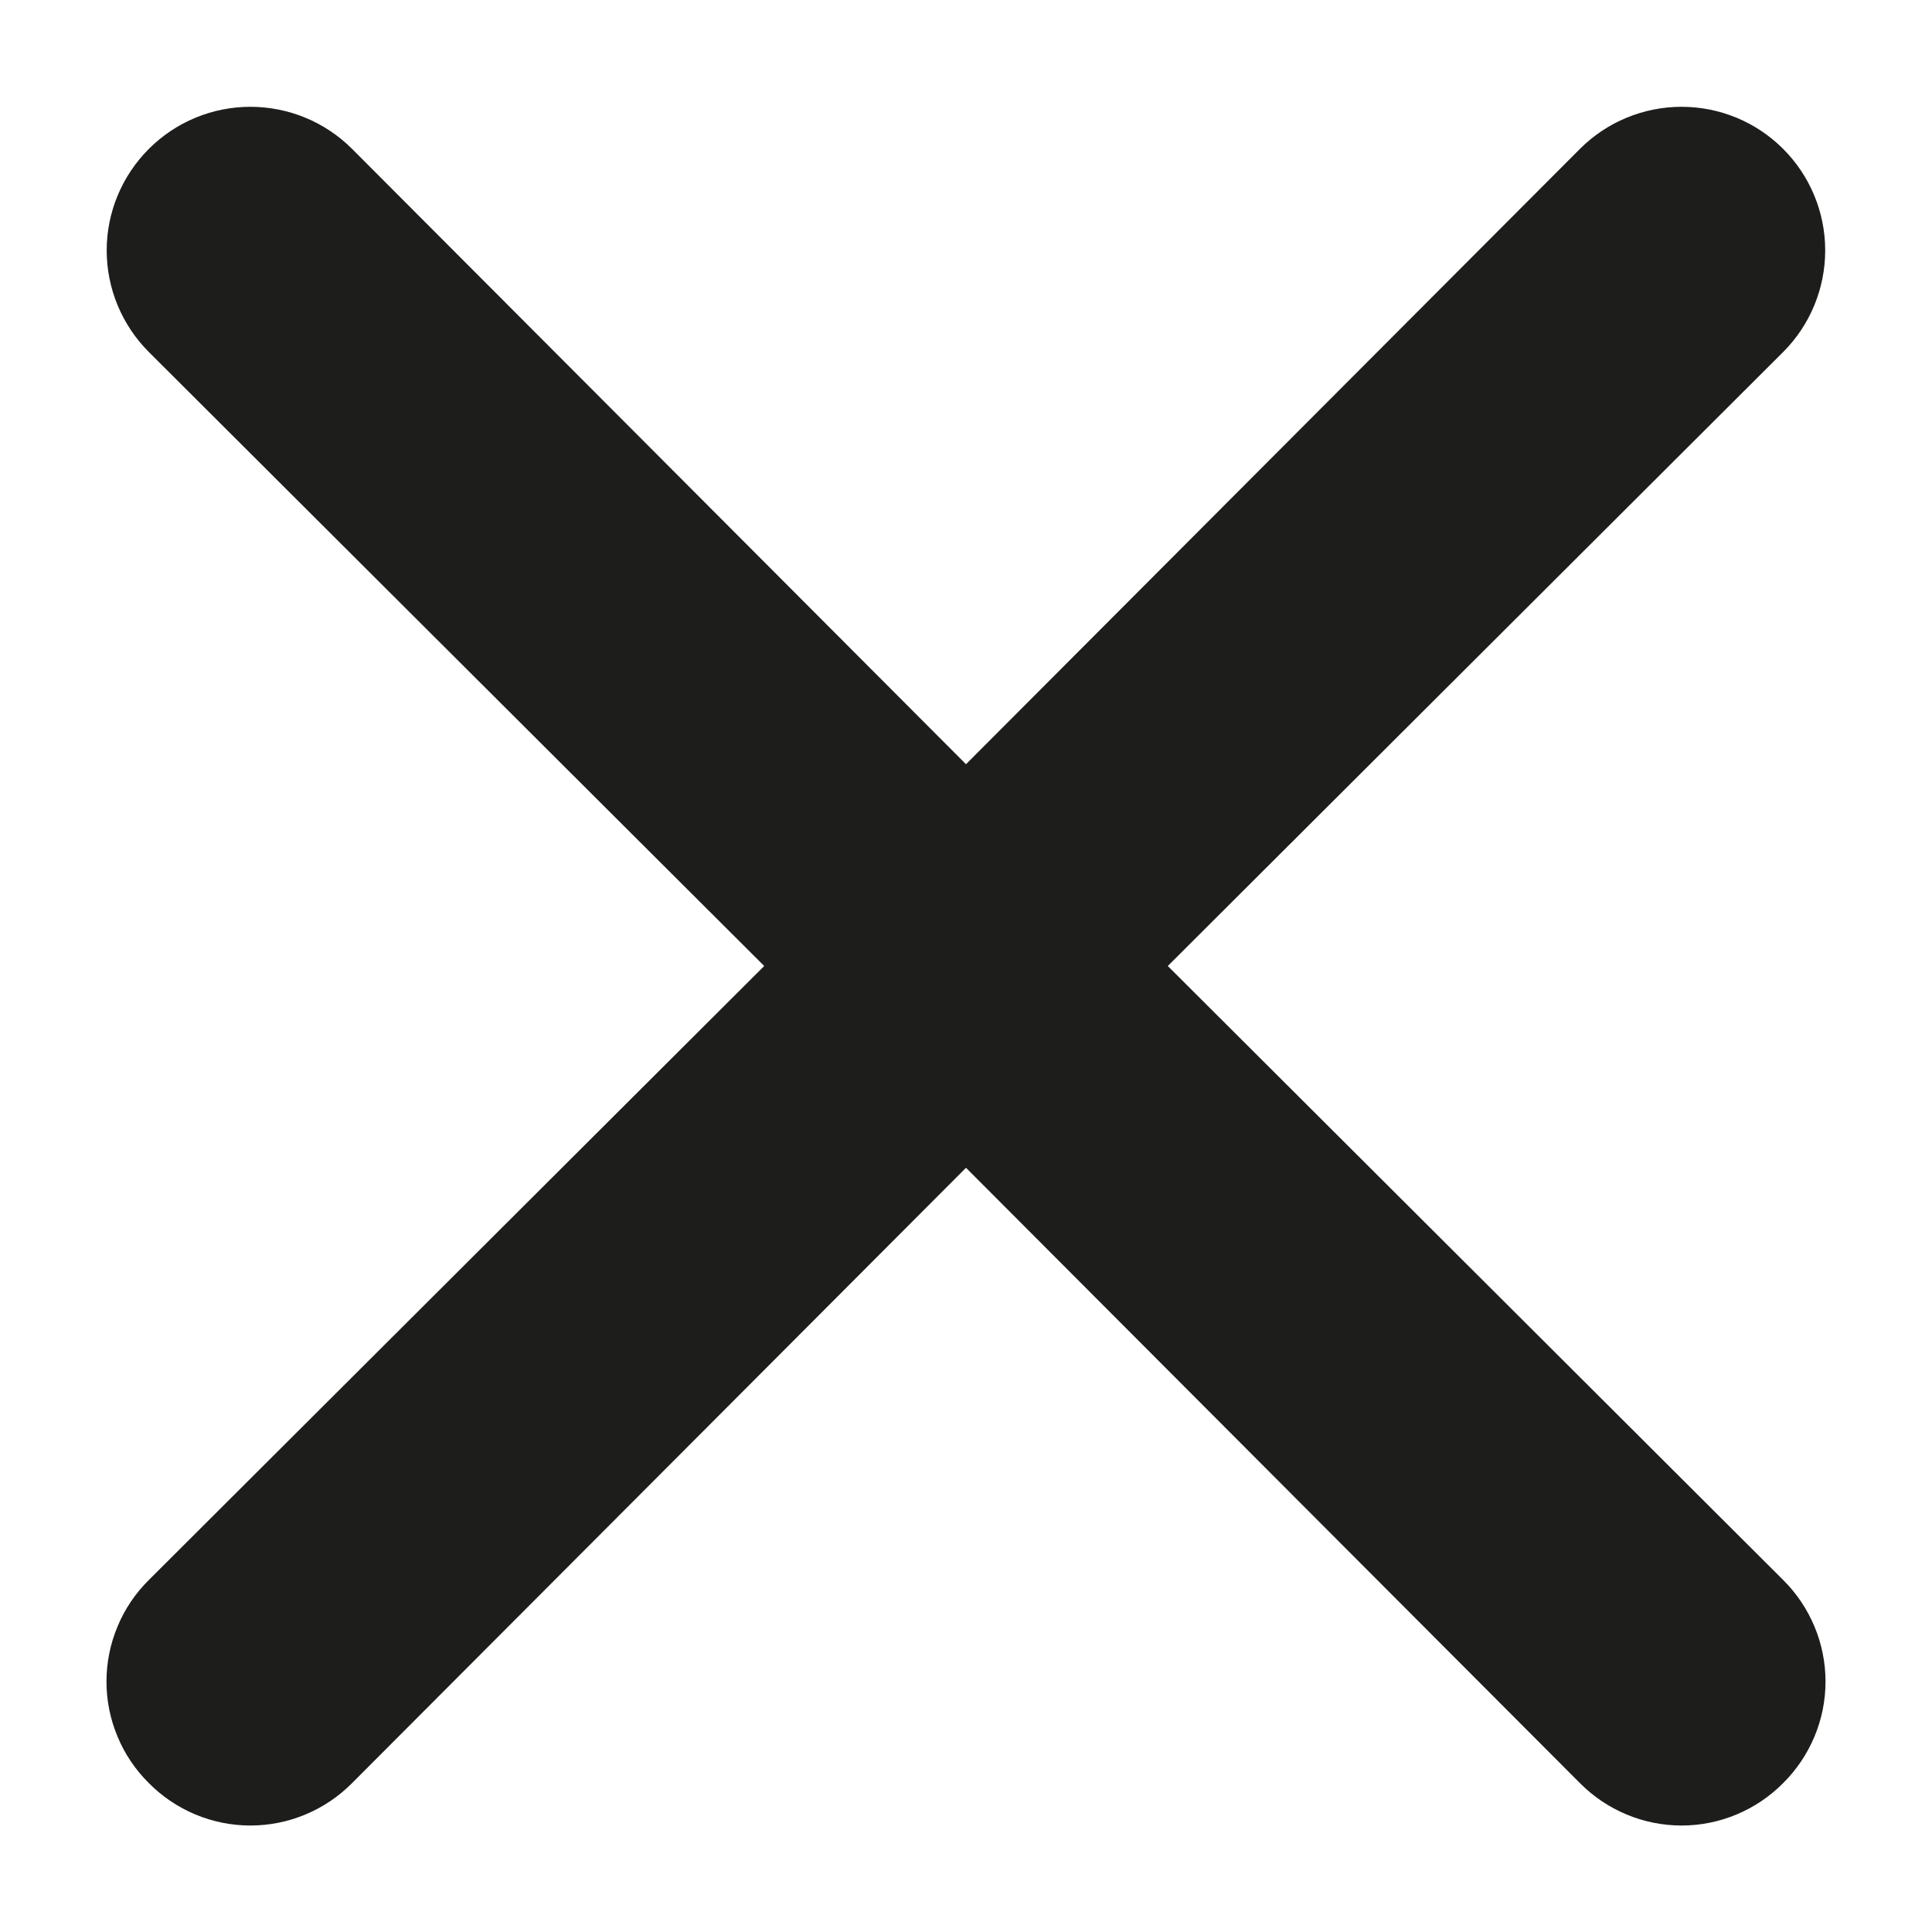 <svg width="18" height="18" viewBox="0 0 18 18" fill="none" xmlns="http://www.w3.org/2000/svg">
<path d="M10.88 9L16.613 3.28C16.864 3.029 17.005 2.688 17.005 2.333C17.005 1.978 16.864 1.638 16.613 1.387C16.362 1.136 16.022 0.995 15.667 0.995C15.312 0.995 14.971 1.136 14.72 1.387L9 7.12L3.28 1.387C3.029 1.136 2.688 0.995 2.333 0.995C1.978 0.995 1.638 1.136 1.387 1.387C1.136 1.638 0.994 1.978 0.994 2.333C0.994 2.688 1.136 3.029 1.387 3.28L7.12 9L1.387 14.72C1.262 14.844 1.162 14.991 1.095 15.154C1.027 15.316 0.992 15.491 0.992 15.667C0.992 15.843 1.027 16.017 1.095 16.179C1.162 16.342 1.262 16.489 1.387 16.613C1.511 16.738 1.658 16.837 1.82 16.905C1.983 16.973 2.157 17.008 2.333 17.008C2.509 17.008 2.684 16.973 2.846 16.905C3.009 16.837 3.156 16.738 3.28 16.613L9 10.88L14.72 16.613C14.844 16.738 14.991 16.837 15.154 16.905C15.316 16.973 15.491 17.008 15.667 17.008C15.843 17.008 16.017 16.973 16.179 16.905C16.342 16.837 16.489 16.738 16.613 16.613C16.738 16.489 16.837 16.342 16.905 16.179C16.973 16.017 17.008 15.843 17.008 15.667C17.008 15.491 16.973 15.316 16.905 15.154C16.837 14.991 16.738 14.844 16.613 14.72L10.88 9Z" fill="#1D1D1B"/>
</svg>
